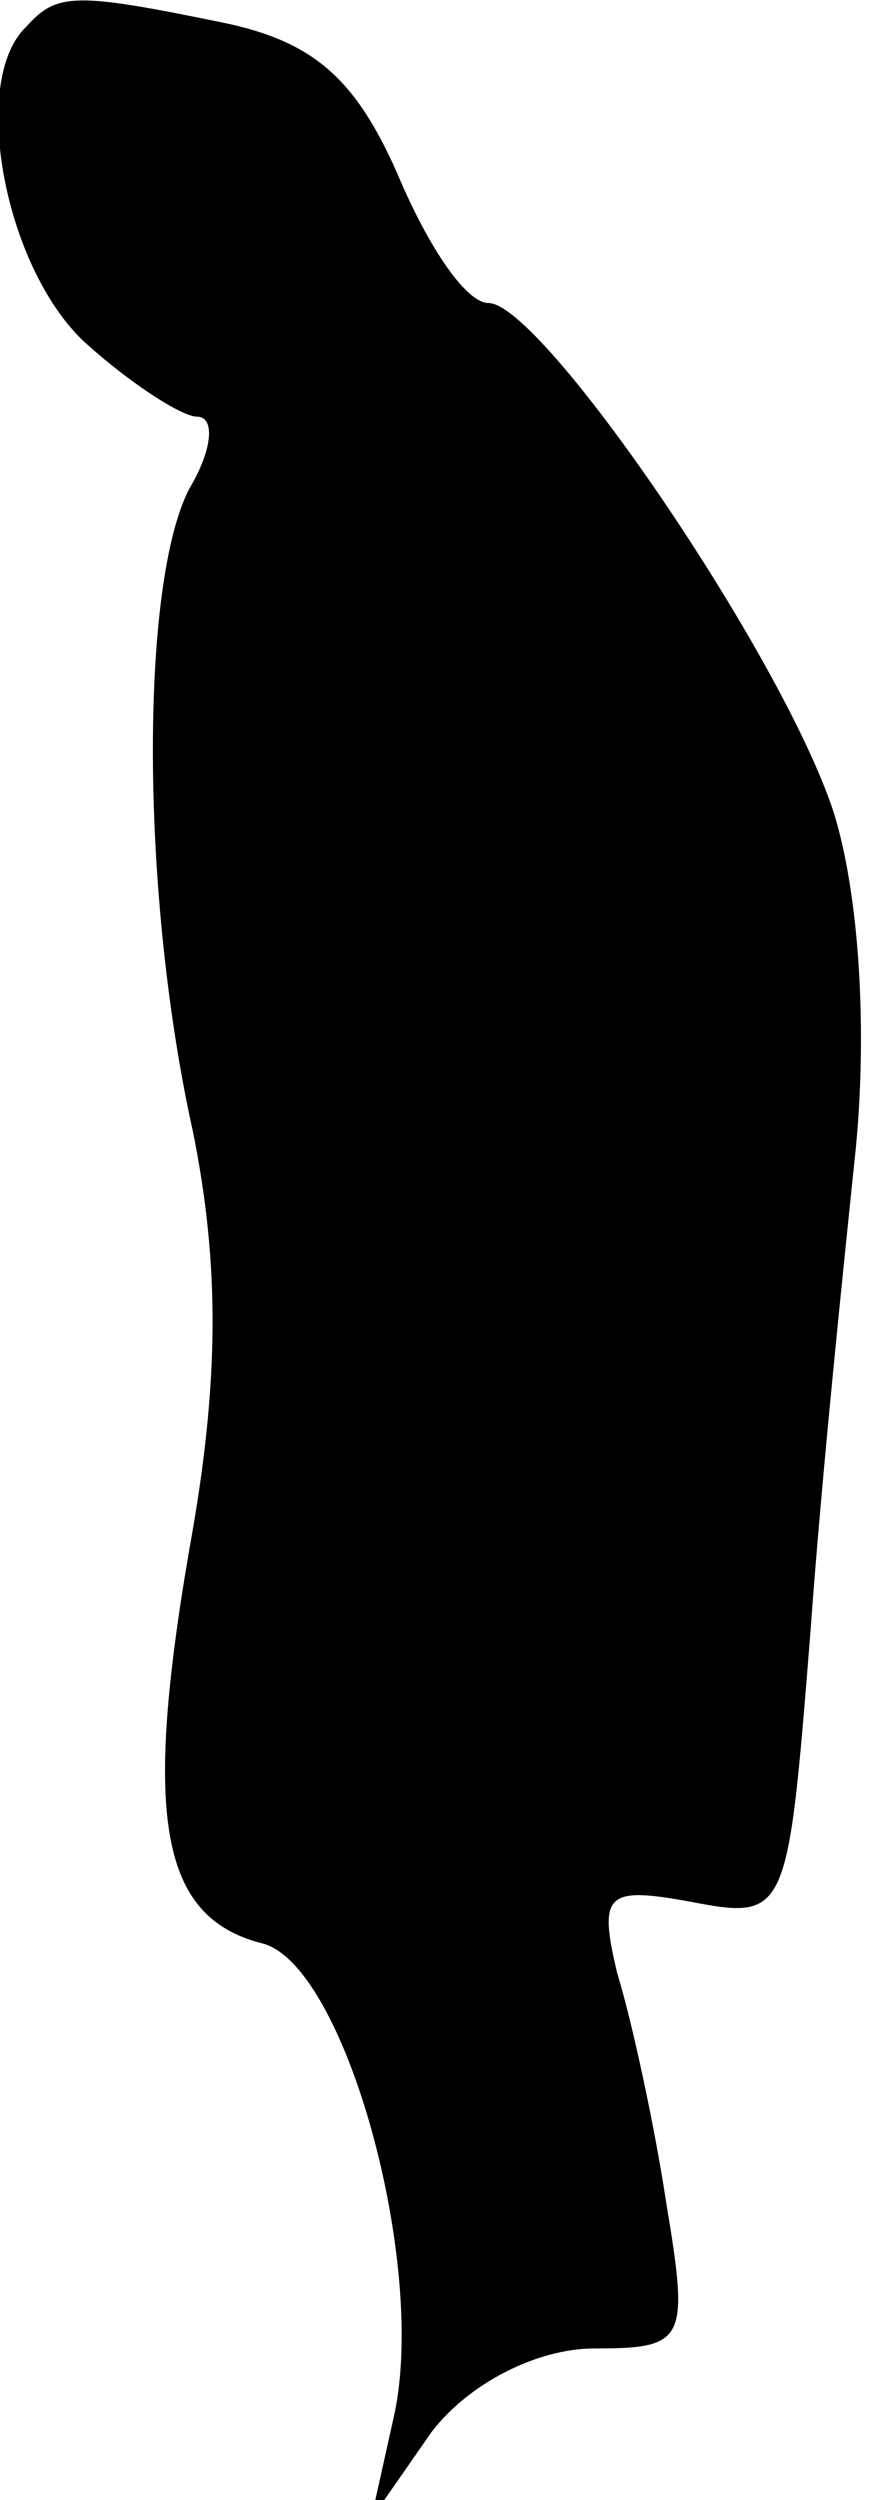 <?xml version="1.0" standalone="no"?>
<!DOCTYPE svg PUBLIC "-//W3C//DTD SVG 20010904//EN"
 "http://www.w3.org/TR/2001/REC-SVG-20010904/DTD/svg10.dtd">
<svg version="1.0" xmlns="http://www.w3.org/2000/svg"
 width="23pt" height="66pt" viewBox="0 0 23 66"
 preserveAspectRatio="xMidYMid meet">
<g transform="translate(0,66) scale(0.1,-0.1)"
fill="#000000" stroke="none">
<path fill="#000000" stroke="none" d="M7 653 c-15 -14 -6 -63 15 -83 12 -11
26 -20 30 -20 5 0 4 -9 -2 -19 -13 -25 -13 -107 1 -170 7 -35 7 -66 -1 -110
-12 -70 -8 -97 19 -104 22 -5 44 -85 35 -125 l-6 -27 16 23 c10 13 28 22 43
22 24 0 25 2 19 38 -3 20 -9 48 -13 61 -5 21 -3 23 19 19 26 -5 26 -4 32 71 3
42 9 99 12 128 3 31 1 67 -6 89 -14 42 -77 134 -91 134 -6 0 -16 15 -24 34
-11 25 -22 35 -46 40 -39 8 -44 8 -52 -1z"/>
</g>
</svg>
